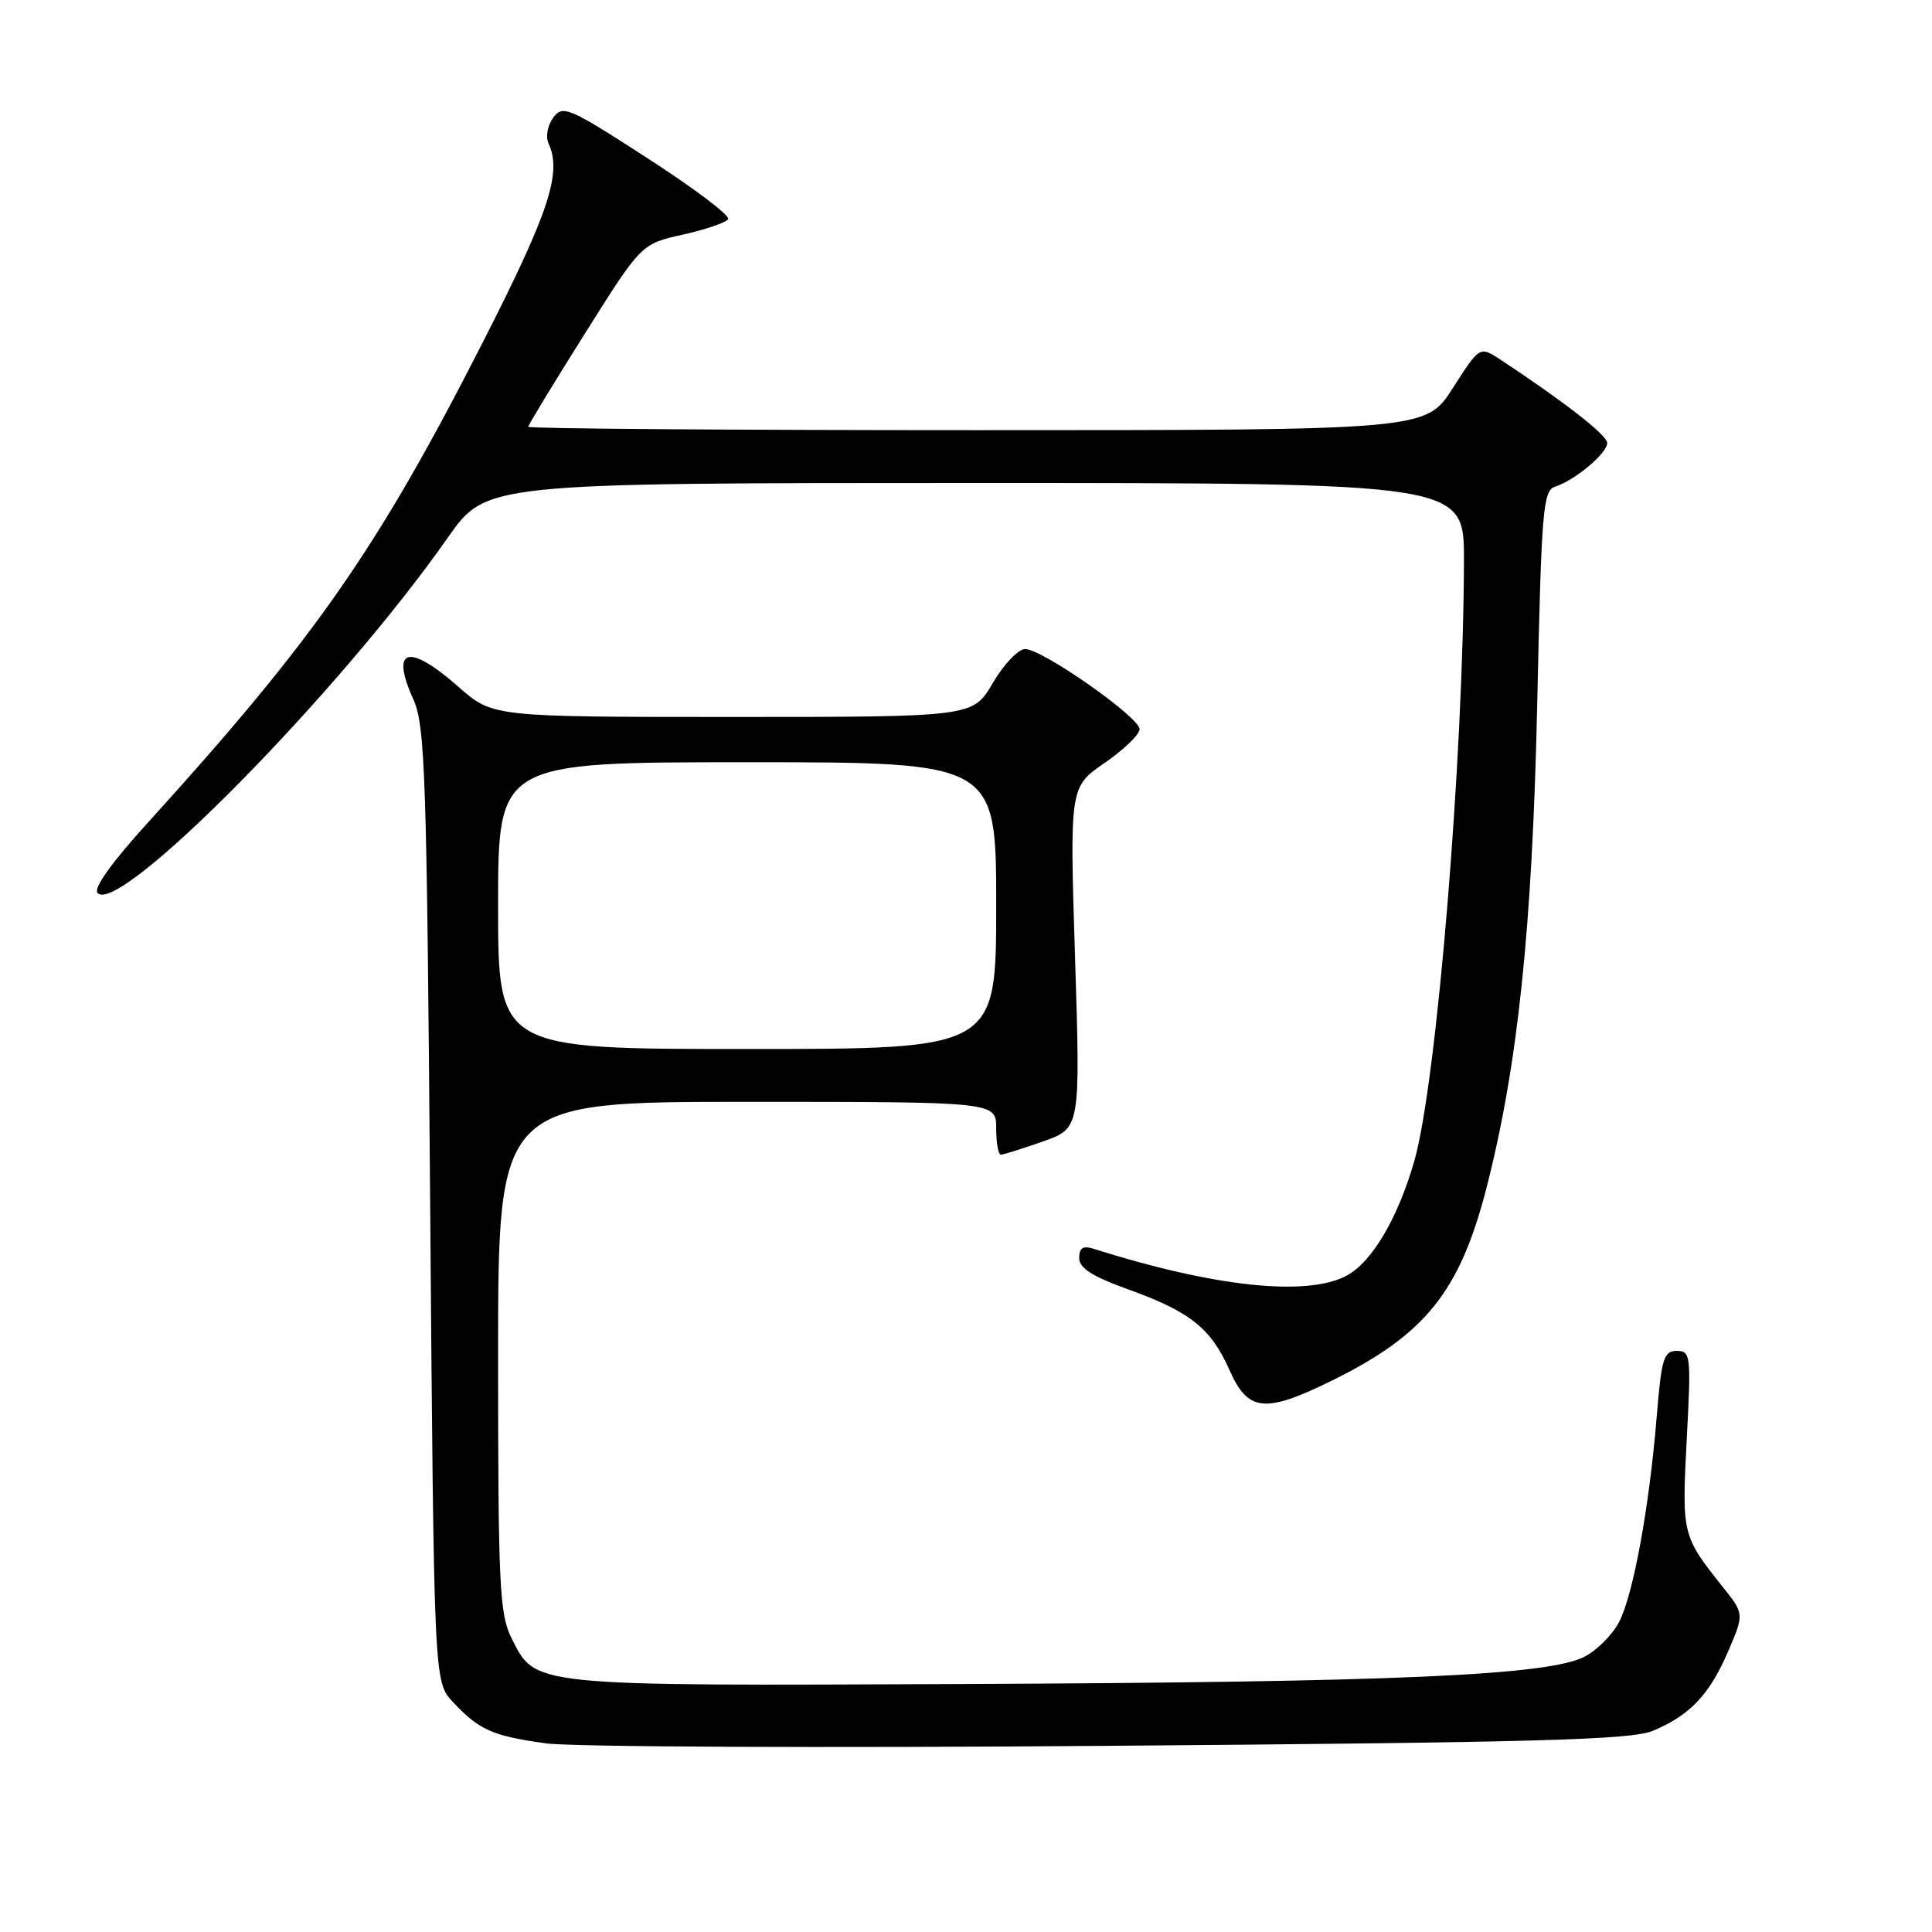 <?xml version="1.0" encoding="UTF-8" standalone="no"?>
<!DOCTYPE svg PUBLIC "-//W3C//DTD SVG 1.1//EN" "http://www.w3.org/Graphics/SVG/1.1/DTD/svg11.dtd" >
<svg xmlns="http://www.w3.org/2000/svg" xmlns:xlink="http://www.w3.org/1999/xlink" version="1.1" viewBox="0 0 256 256">
 <g >
 <path fill="currentColor"
d=" M 218.99 229.35 C 223.90 227.31 226.51 224.57 228.98 218.83 C 231.12 213.85 231.12 213.85 228.31 210.32 C 222.89 203.52 222.84 203.34 223.50 190.75 C 224.09 179.57 224.03 179.00 222.18 179.00 C 220.46 179.00 220.15 180.00 219.52 187.75 C 218.53 199.79 216.42 211.28 214.54 214.92 C 213.67 216.60 211.61 218.67 209.96 219.52 C 205.17 222.00 184.95 222.89 128.00 223.14 C 69.85 223.39 71.00 223.50 67.75 217.00 C 66.19 213.88 66.00 209.88 66.00 179.75 C 66.00 146.00 66.00 146.00 99.00 146.00 C 132.00 146.00 132.00 146.00 132.00 149.50 C 132.00 151.43 132.28 153.00 132.62 153.00 C 132.95 153.00 135.47 152.21 138.20 151.25 C 143.16 149.50 143.16 149.50 142.45 126.89 C 141.74 104.28 141.74 104.28 146.37 101.09 C 148.92 99.34 151.00 97.32 151.00 96.62 C 151.00 95.03 138.10 86.00 135.83 86.00 C 134.93 86.00 133.00 88.03 131.55 90.50 C 128.92 95.00 128.92 95.00 97.10 95.00 C 65.28 95.00 65.28 95.00 60.74 91.00 C 54.12 85.18 51.69 85.85 54.76 92.64 C 56.34 96.14 56.55 102.40 57.00 159.67 C 57.50 222.84 57.50 222.84 60.00 225.51 C 63.48 229.23 65.22 230.01 72.31 231.00 C 75.71 231.48 109.33 231.63 147.00 231.33 C 203.51 230.89 216.11 230.54 218.99 229.35 Z  M 176.48 182.94 C 188.84 176.85 193.42 171.16 196.94 157.50 C 201.12 141.28 203.04 122.96 203.69 93.27 C 204.25 67.47 204.45 64.99 206.07 64.48 C 208.70 63.64 213.01 60.02 212.96 58.68 C 212.93 57.64 207.28 53.24 198.84 47.67 C 196.07 45.85 196.07 45.85 192.51 51.42 C 188.94 57.00 188.94 57.00 129.47 57.00 C 96.76 57.00 70.00 56.80 70.00 56.55 C 70.00 56.31 73.37 50.76 77.49 44.22 C 84.97 32.32 84.97 32.32 90.47 31.09 C 93.49 30.42 96.20 29.49 96.48 29.03 C 96.77 28.57 91.97 24.95 85.82 20.98 C 75.32 14.19 74.57 13.87 73.30 15.60 C 72.56 16.61 72.28 18.13 72.67 18.97 C 74.49 22.90 72.80 28.03 63.92 45.46 C 50.00 72.77 41.76 84.58 19.65 108.94 C 14.73 114.35 12.33 117.73 12.94 118.34 C 15.88 121.28 44.93 91.79 59.33 71.25 C 64.41 64.00 64.41 64.00 129.20 64.00 C 194.00 64.00 194.00 64.00 193.98 74.25 C 193.92 100.45 190.38 143.32 187.43 153.74 C 185.27 161.35 181.81 167.23 178.42 169.04 C 173.16 171.84 160.86 170.53 144.91 165.47 C 143.51 165.03 143.00 165.35 143.00 166.69 C 143.00 168.03 144.72 169.13 149.46 170.84 C 157.67 173.78 160.47 176.01 162.92 181.55 C 165.36 187.08 167.60 187.31 176.48 182.94 Z  M 66.00 120.00 C 66.00 101.00 66.00 101.00 99.00 101.00 C 132.00 101.00 132.00 101.00 132.00 120.00 C 132.00 139.00 132.00 139.00 99.00 139.00 C 66.00 139.00 66.00 139.00 66.00 120.00 Z "/>
</g>
</svg>